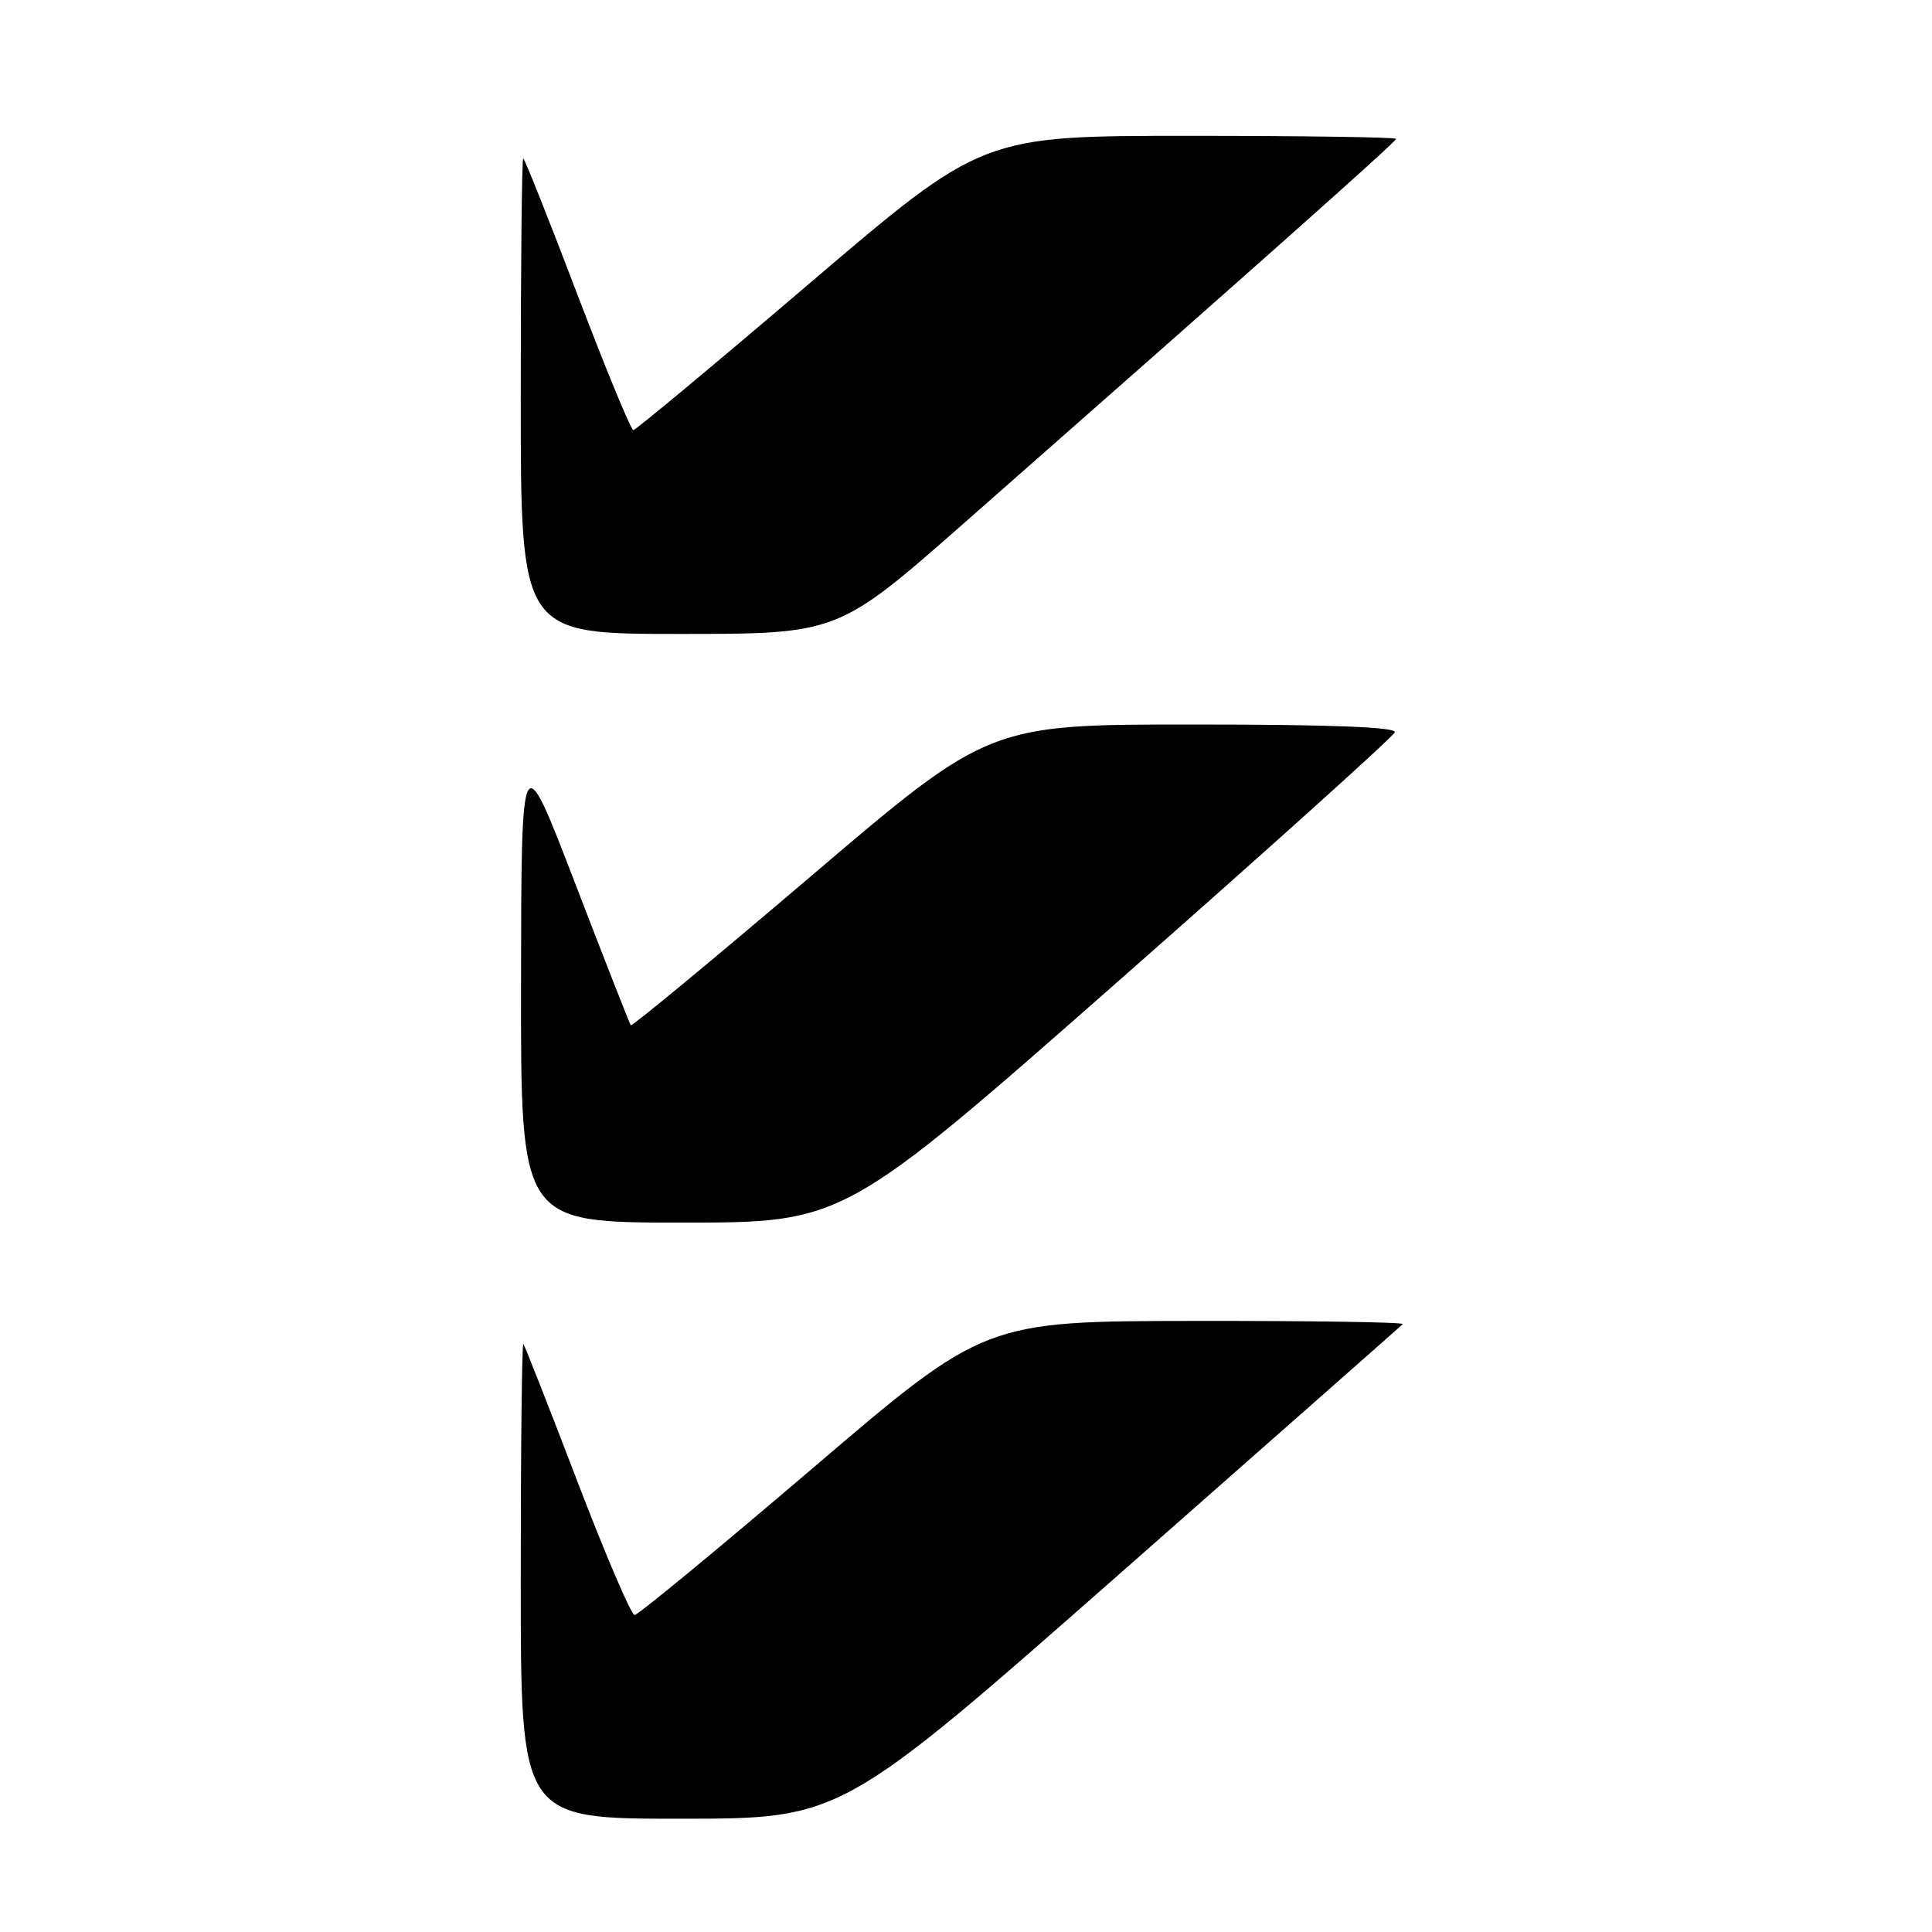 <?xml version="1.0" encoding="UTF-8" standalone="no"?>
<!DOCTYPE svg PUBLIC "-//W3C//DTD SVG 1.1//EN" "http://www.w3.org/Graphics/SVG/1.1/DTD/svg11.dtd" >
<svg xmlns="http://www.w3.org/2000/svg" xmlns:xlink="http://www.w3.org/1999/xlink" version="1.1" viewBox="0 0 256 256">
 <g >
 <path fill="currentColor"
d=" M 148.46 208.45 C 168.79 190.55 185.63 175.70 185.88 175.45 C 186.13 175.20 173.77 175.01 158.42 175.03 C 130.50 175.06 130.50 175.06 107.70 194.53 C 95.16 205.24 84.53 214.00 84.09 214.00 C 83.64 214.00 80.22 206.01 76.49 196.25 C 72.75 186.49 69.54 178.31 69.35 178.08 C 69.16 177.85 69.00 191.92 69.00 209.33 C 69.00 241.00 69.00 241.00 90.25 240.99 C 111.50 240.98 111.50 240.98 148.46 208.45 Z  M 148.16 130.03 C 168.14 112.44 184.64 97.59 184.82 97.03 C 185.05 96.34 176.18 96.00 158.11 96.00 C 131.05 96.00 131.05 96.00 107.46 116.10 C 94.48 127.15 83.74 136.04 83.58 135.85 C 83.43 135.66 80.10 127.17 76.19 117.00 C 69.08 98.50 69.08 98.50 69.04 130.25 C 69.00 162.00 69.00 162.00 90.42 162.00 C 111.83 162.00 111.83 162.00 148.16 130.03 Z  M 127.77 69.29 C 166.13 35.55 185.00 18.78 185.00 18.40 C 185.00 18.18 172.67 18.00 157.59 18.00 C 130.18 18.00 130.18 18.00 107.34 37.49 C 94.78 48.21 84.24 56.98 83.92 56.99 C 83.61 57.00 80.27 48.90 76.50 39.00 C 72.73 29.10 69.51 21.00 69.33 21.00 C 69.15 21.00 69.00 35.17 69.00 52.50 C 69.00 84.00 69.00 84.00 90.02 84.00 C 111.04 84.00 111.04 84.00 127.77 69.29 Z "/>
</g>
</svg>
